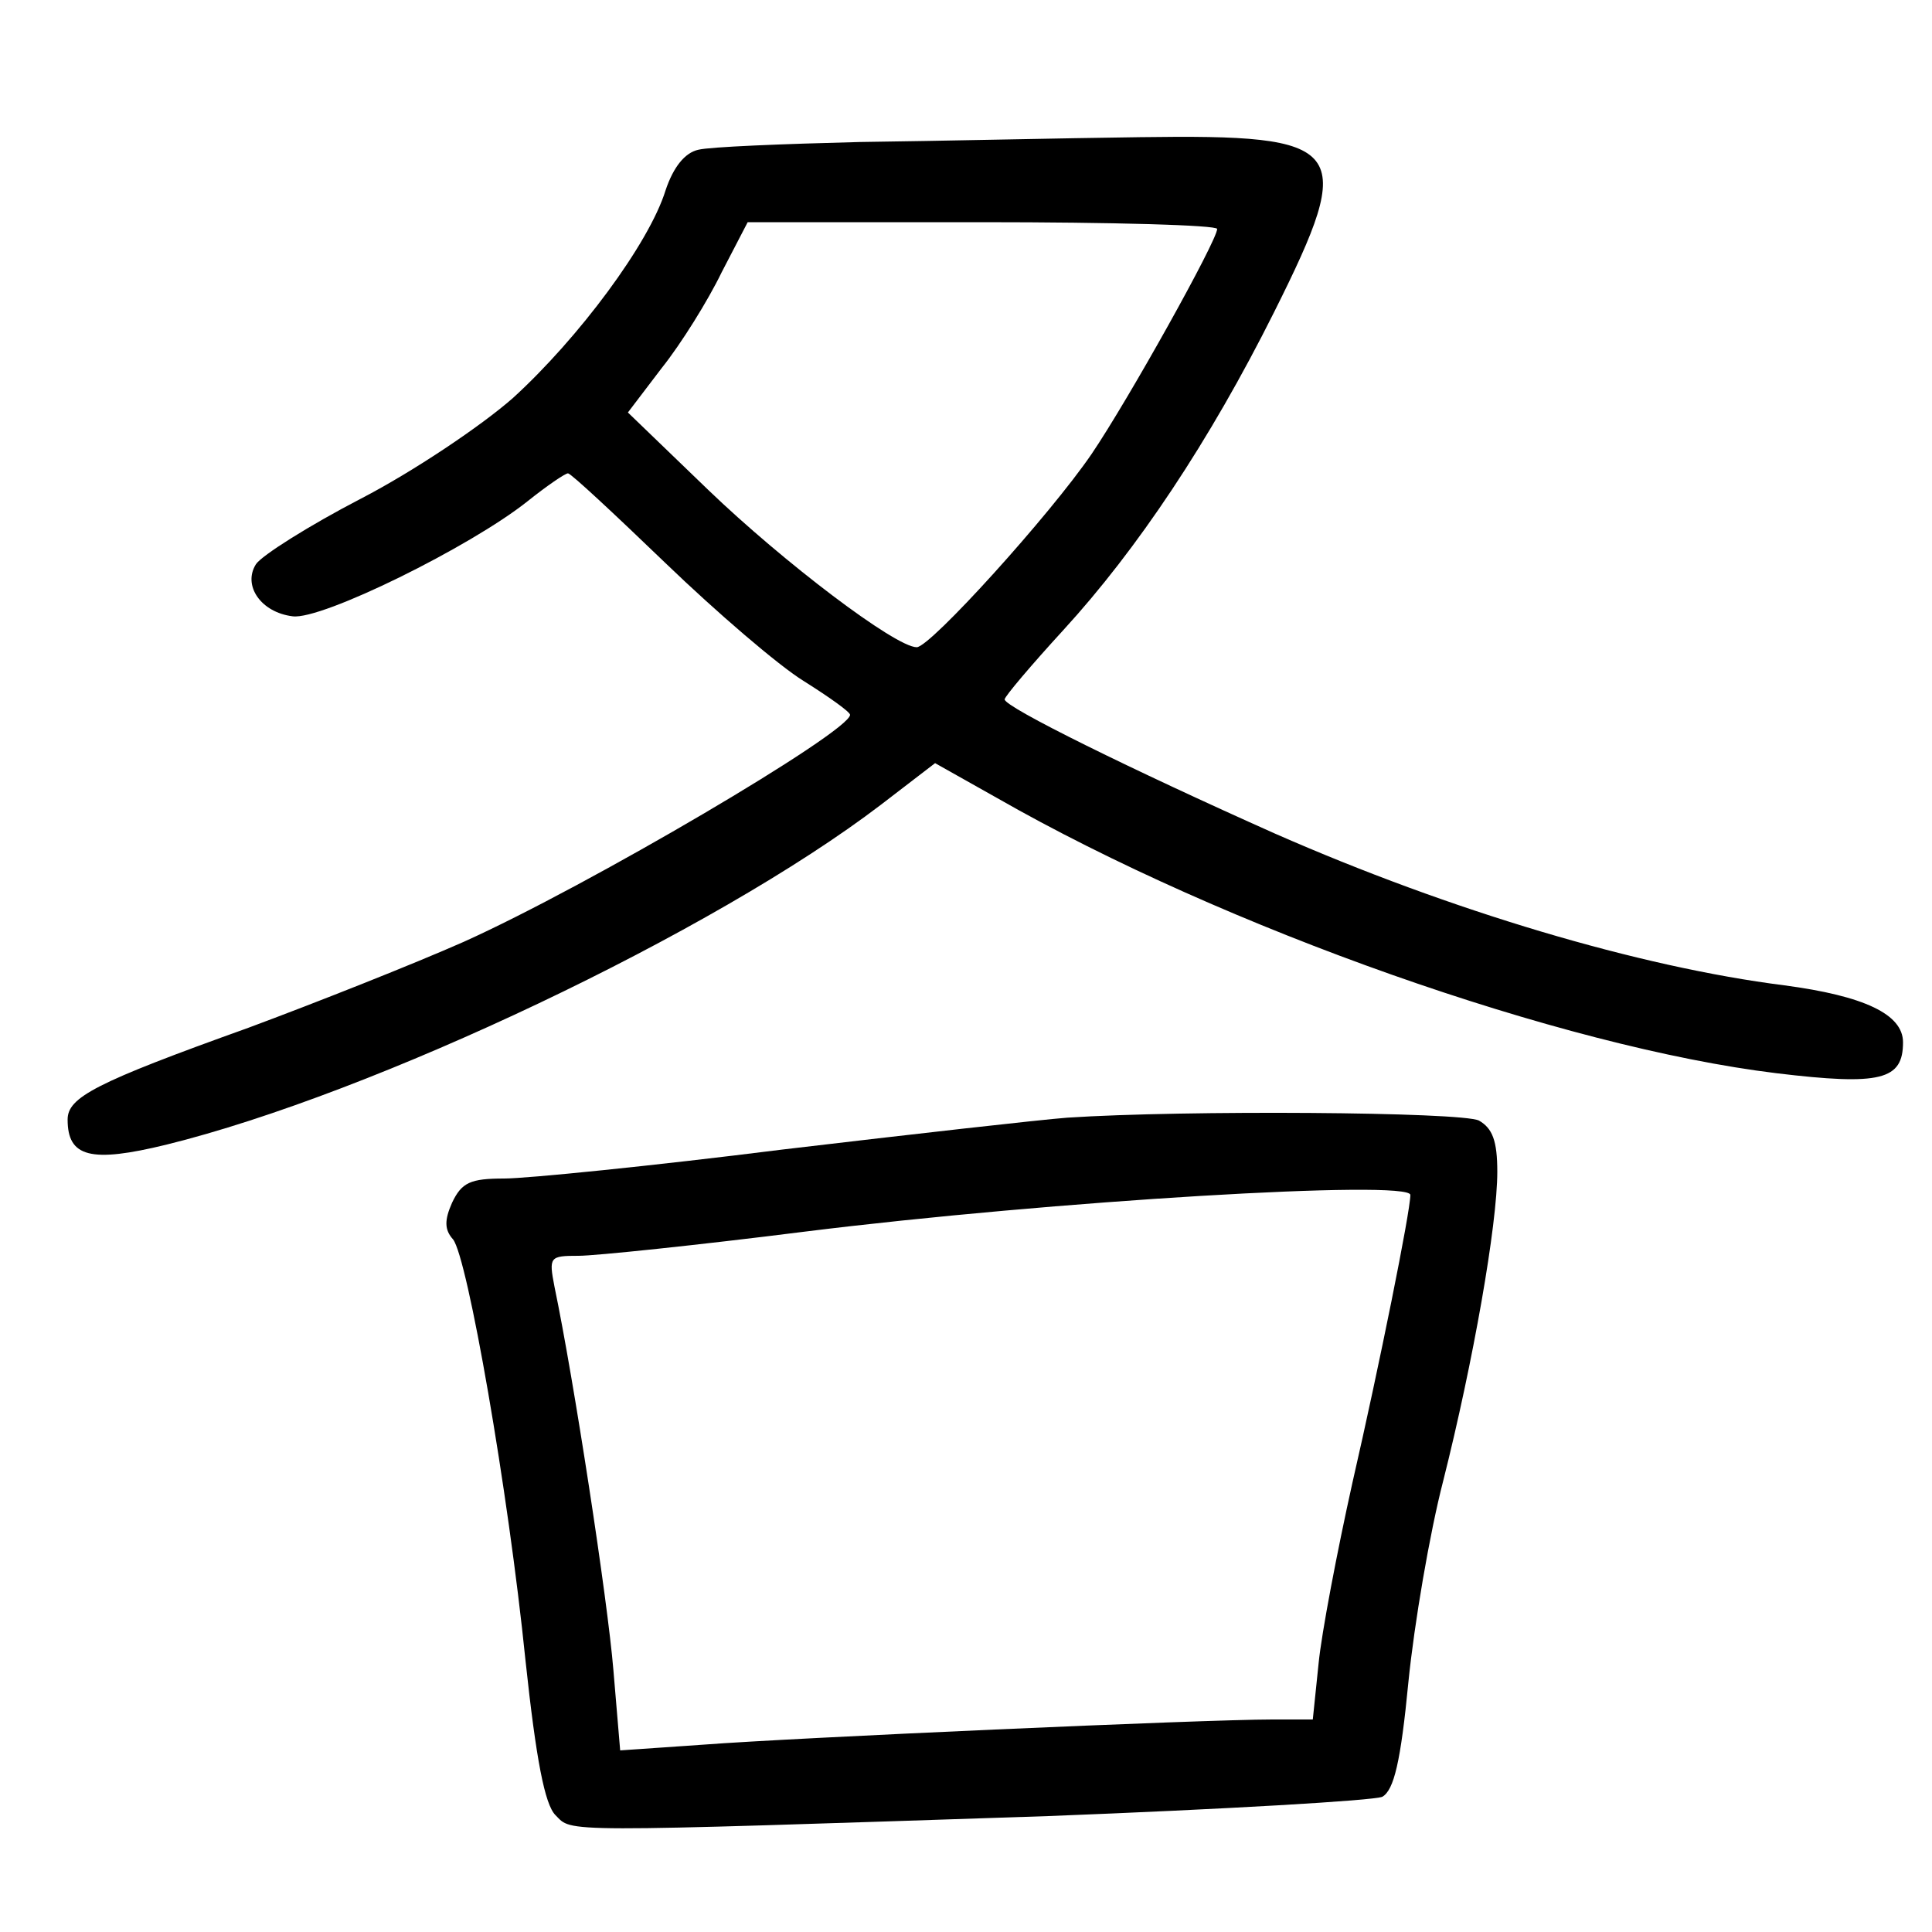 <?xml version="1.0"?>
<svg xmlns="http://www.w3.org/2000/svg" height="200pt" preserveAspectRatio="xMidYMid meet" viewBox="0 0 200 200" width="200pt">
  <g transform="matrix(.1 0 0 -.1 0 200)">
    <path d="m890 1853c-80-2-155-5-167-8-14-3-26-18-34-42-17-55-90-153-158-215-33-29-103-76-157-104s-103-59-109-68c-14-22 5-50 38-54 30-4 184 72 243 119 20 16 39 29 42 29s48-42 101-93 117-106 143-122c27-17 48-32 48-35-1-18-271-177-400-235-52-23-153-63-223-89-159-57-187-72-187-95 0-39 24-45 102-26 215 53 567 220 740 352l56 43 64-36c236-135 585-258 807-285 108-13 131-7 131 32 0 29-40 48-123 59-150 19-345 77-527 157-148 66-280 131-280 139 0 3 28 36 61 72 76 83 151 195 218 329 86 172 76 184-139 181-80-1-210-4-290-5zm370-90c0-12-92-177-130-233-43-63-167-200-181-200-22 0-138 88-216 163l-83 80 35 46c20 25 48 70 62 99l27 52h243c134 0 243-3 243-7z"/>
    <path d="m1105 843c-27-2-160-17-295-33-135-17-265-30-288-30-35 0-44-4-54-25-8-18-8-28 1-38 15-19 57-259 75-436 11-103 20-149 31-160 18-18-3-18 510-1 181 7 337 16 346 20 12 7 19 36 27 119 6 60 22 154 36 208 31 123 56 265 56 320 0 32-5 45-19 53-18 9-305 11-426 3zm355-80c0-17-32-176-60-298-16-72-32-156-35-187l-6-58h-42c-71 0-497-19-588-26l-87-6-7 83c-6 73-41 301-61 397-6 31-5 32 25 32 17 0 123 11 234 25 257 32 627 54 627 38z"/>
  </g>
</svg>
